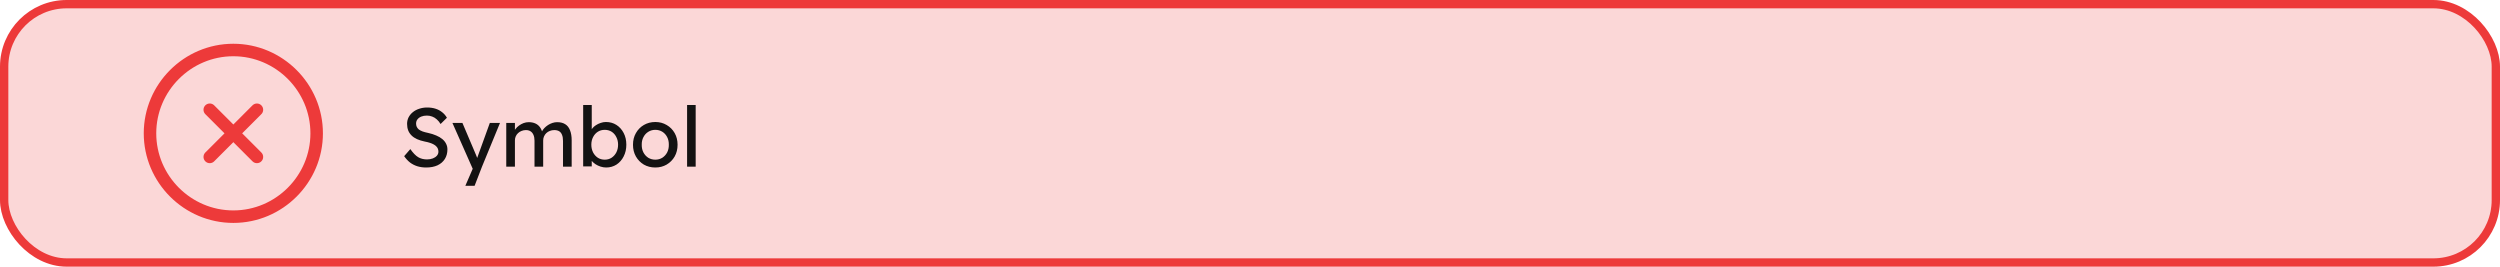 <svg width="300" height="32" viewBox="0 0 300 32" fill="none" xmlns="http://www.w3.org/2000/svg">
<rect x="0.5" y="0.5" width="299" height="31" rx="7.5" fill="#ED3A3A" fill-opacity="0.2"/>
<path d="M28 26C33.5 26 38 21.5 38 16C38 10.5 33.5 6 28 6C22.5 6 18 10.5 18 16C18 21.5 22.5 26 28 26Z" stroke="#ED3A3A" stroke-width="1.5" stroke-linecap="round" stroke-linejoin="round"/>
<path d="M25.17 18.83L30.83 13.17" stroke="#ED3A3A" stroke-width="1.5" stroke-linecap="round" stroke-linejoin="round"/>
<path d="M30.83 18.83L25.17 13.17" stroke="#ED3A3A" stroke-width="1.5" stroke-linecap="round" stroke-linejoin="round"/>
<path d="M51.14 20.1C50.76 20.1 50.407 20.05 50.08 19.95C49.76 19.85 49.467 19.7 49.2 19.5C48.94 19.293 48.707 19.04 48.5 18.74L49.24 17.89C49.567 18.357 49.88 18.68 50.18 18.86C50.48 19.04 50.837 19.13 51.25 19.13C51.503 19.13 51.733 19.09 51.94 19.01C52.147 18.93 52.31 18.82 52.43 18.68C52.55 18.54 52.61 18.38 52.61 18.2C52.61 18.08 52.59 17.967 52.55 17.86C52.51 17.753 52.447 17.657 52.36 17.57C52.28 17.483 52.173 17.403 52.04 17.33C51.913 17.257 51.763 17.193 51.59 17.14C51.417 17.08 51.217 17.03 50.99 16.99C50.63 16.917 50.317 16.82 50.05 16.7C49.783 16.58 49.56 16.43 49.38 16.25C49.2 16.07 49.067 15.867 48.98 15.64C48.893 15.407 48.85 15.147 48.85 14.86C48.85 14.58 48.91 14.32 49.03 14.08C49.157 13.84 49.327 13.633 49.54 13.46C49.76 13.28 50.017 13.143 50.31 13.05C50.603 12.95 50.92 12.9 51.26 12.9C51.62 12.9 51.95 12.947 52.25 13.04C52.55 13.133 52.817 13.273 53.05 13.46C53.283 13.64 53.477 13.863 53.63 14.13L52.87 14.88C52.737 14.66 52.587 14.477 52.42 14.33C52.253 14.177 52.07 14.063 51.87 13.99C51.67 13.91 51.457 13.87 51.23 13.87C50.97 13.87 50.743 13.91 50.55 13.99C50.357 14.07 50.203 14.183 50.09 14.33C49.983 14.47 49.93 14.637 49.93 14.83C49.93 14.97 49.957 15.1 50.01 15.22C50.063 15.333 50.143 15.437 50.25 15.53C50.363 15.617 50.513 15.697 50.7 15.77C50.887 15.837 51.11 15.897 51.37 15.95C51.737 16.03 52.063 16.133 52.35 16.26C52.637 16.38 52.88 16.523 53.08 16.69C53.28 16.857 53.43 17.043 53.53 17.25C53.637 17.457 53.69 17.68 53.69 17.92C53.69 18.367 53.587 18.753 53.38 19.08C53.173 19.407 52.88 19.66 52.5 19.84C52.12 20.013 51.667 20.1 51.14 20.1ZM55.84 22.3L56.9 19.85L56.91 20.67L54.29 14.75H55.49L57.13 18.61C57.164 18.677 57.204 18.78 57.25 18.92C57.297 19.053 57.337 19.187 57.37 19.32L57.11 19.38C57.164 19.24 57.214 19.1 57.26 18.96C57.314 18.82 57.364 18.68 57.41 18.54L58.78 14.75H60L57.84 20L56.95 22.3H55.84ZM60.751 20V14.75H61.791V15.87L61.601 15.99C61.654 15.817 61.737 15.65 61.851 15.49C61.971 15.33 62.114 15.19 62.281 15.07C62.454 14.943 62.637 14.843 62.831 14.77C63.031 14.697 63.234 14.66 63.441 14.66C63.741 14.66 64.004 14.71 64.231 14.81C64.457 14.91 64.644 15.06 64.791 15.26C64.937 15.46 65.044 15.71 65.111 16.01L64.951 15.97L65.021 15.8C65.094 15.647 65.194 15.503 65.321 15.37C65.454 15.23 65.604 15.107 65.771 15C65.937 14.893 66.114 14.81 66.301 14.75C66.487 14.69 66.671 14.66 66.851 14.66C67.244 14.66 67.567 14.74 67.821 14.9C68.081 15.06 68.274 15.303 68.401 15.63C68.534 15.957 68.601 16.363 68.601 16.85V20H67.561V16.91C67.561 16.61 67.521 16.367 67.441 16.18C67.367 15.987 67.254 15.843 67.101 15.75C66.947 15.657 66.751 15.61 66.511 15.61C66.324 15.61 66.147 15.643 65.981 15.71C65.821 15.77 65.681 15.857 65.561 15.97C65.441 16.083 65.347 16.217 65.281 16.37C65.214 16.517 65.181 16.68 65.181 16.86V20H64.141V16.89C64.141 16.617 64.101 16.387 64.021 16.2C63.941 16.007 63.824 15.86 63.671 15.76C63.517 15.66 63.331 15.61 63.111 15.61C62.924 15.61 62.751 15.643 62.591 15.71C62.431 15.77 62.291 15.857 62.171 15.97C62.051 16.077 61.957 16.207 61.891 16.36C61.824 16.507 61.791 16.667 61.791 16.84V20H60.751ZM72.74 20.1C72.513 20.1 72.286 20.063 72.06 19.99C71.84 19.917 71.636 19.82 71.45 19.7C71.27 19.573 71.116 19.437 70.99 19.29C70.87 19.137 70.79 18.983 70.75 18.83L71.01 18.69V19.97H69.98V12.6H71.01V15.95L70.85 15.86C70.883 15.707 70.956 15.56 71.07 15.42C71.183 15.273 71.326 15.143 71.5 15.03C71.68 14.91 71.873 14.817 72.08 14.75C72.286 14.677 72.496 14.64 72.71 14.64C73.183 14.64 73.603 14.757 73.97 14.99C74.336 15.223 74.626 15.547 74.84 15.96C75.053 16.367 75.16 16.833 75.16 17.36C75.16 17.887 75.053 18.357 74.84 18.77C74.633 19.183 74.346 19.51 73.98 19.75C73.613 19.983 73.2 20.1 72.74 20.1ZM72.57 19.16C72.876 19.16 73.15 19.083 73.39 18.93C73.63 18.77 73.82 18.557 73.96 18.29C74.1 18.017 74.17 17.707 74.17 17.36C74.17 17.02 74.1 16.717 73.96 16.45C73.826 16.177 73.64 15.963 73.4 15.81C73.16 15.657 72.883 15.58 72.57 15.58C72.256 15.58 71.98 15.657 71.74 15.81C71.5 15.963 71.31 16.177 71.17 16.45C71.03 16.717 70.96 17.02 70.96 17.36C70.96 17.707 71.03 18.017 71.17 18.29C71.31 18.557 71.5 18.77 71.74 18.93C71.98 19.083 72.256 19.16 72.57 19.16ZM78.639 20.1C78.125 20.1 77.665 19.983 77.259 19.75C76.859 19.51 76.542 19.187 76.309 18.78C76.075 18.367 75.959 17.897 75.959 17.37C75.959 16.843 76.075 16.377 76.309 15.97C76.542 15.557 76.859 15.233 77.259 15C77.665 14.76 78.125 14.64 78.639 14.64C79.145 14.64 79.599 14.76 79.999 15C80.405 15.233 80.725 15.557 80.959 15.97C81.192 16.377 81.309 16.843 81.309 17.37C81.309 17.897 81.192 18.367 80.959 18.78C80.725 19.187 80.405 19.51 79.999 19.75C79.599 19.983 79.145 20.1 78.639 20.1ZM78.639 19.16C78.952 19.16 79.232 19.083 79.479 18.93C79.725 18.77 79.919 18.557 80.059 18.29C80.199 18.017 80.265 17.71 80.259 17.37C80.265 17.023 80.199 16.717 80.059 16.45C79.919 16.177 79.725 15.963 79.479 15.81C79.232 15.657 78.952 15.58 78.639 15.58C78.325 15.58 78.042 15.66 77.789 15.82C77.542 15.973 77.349 16.187 77.209 16.46C77.069 16.727 77.002 17.03 77.009 17.37C77.002 17.71 77.069 18.017 77.209 18.29C77.349 18.557 77.542 18.77 77.789 18.93C78.042 19.083 78.325 19.16 78.639 19.16ZM82.451 20V12.6H83.481V20H82.451Z" fill="#131212"/>
<rect x="0.5" y="0.5" width="299" height="31" rx="7.5" stroke="#ED3A3A"/>
</svg>
